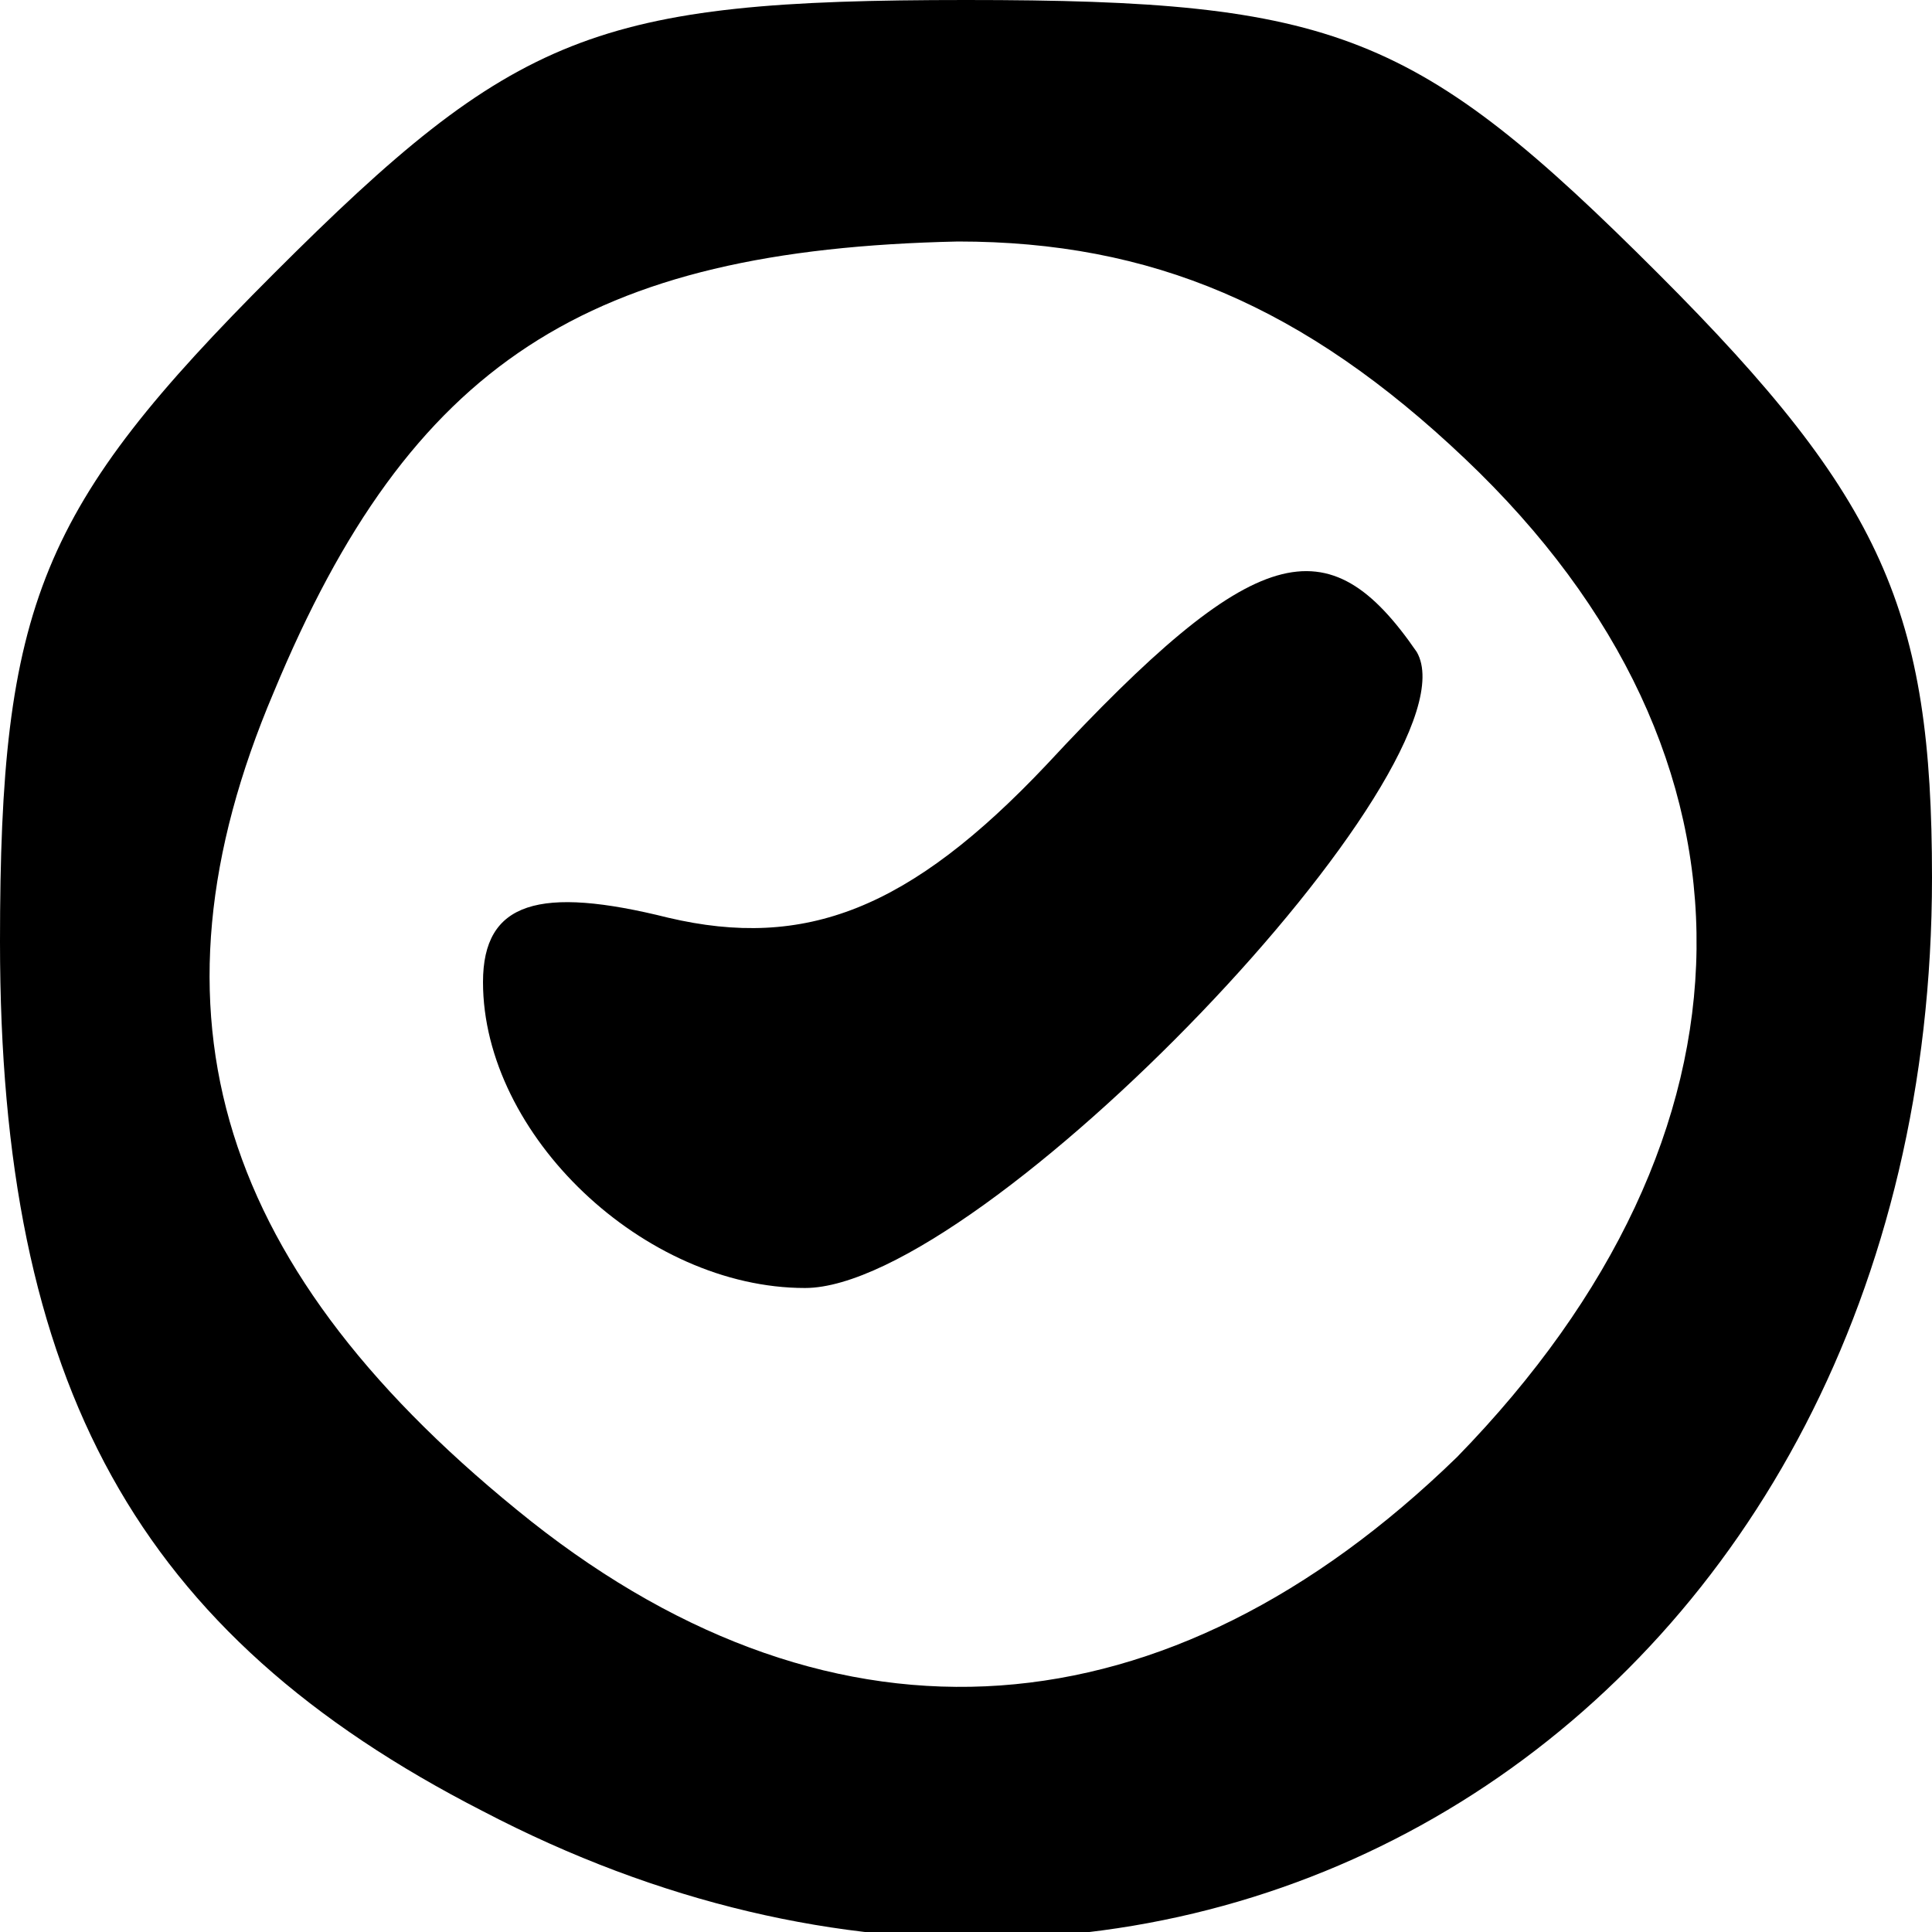 <?xml version="1.0" standalone="no"?>
<!DOCTYPE svg PUBLIC "-//W3C//DTD SVG 20010904//EN"
 "http://www.w3.org/TR/2001/REC-SVG-20010904/DTD/svg10.dtd">
<svg version="1.0" xmlns="http://www.w3.org/2000/svg"
 width="24pt" height="24pt" viewBox="0 0 24 24"
 preserveAspectRatio="xMidYMid meet">

<g transform="translate(0,24) scale(0.1,-0.1)"
fill="#000000" stroke="none">
<path d="M34 206 c-29 -29 -34 -41 -34 -83 0 -55 17 -86 60 -108 88 -46 180
13 180 116 0 33 -6 47 -34 75 -30 30 -40 34 -86 34 -46 0 -56 -4 -86 -34z
m148 -23 c39 -37 38 -84 -1 -124 -36 -35 -77 -38 -115 -8 -39 31 -49 63 -32
103 17 41 39 55 85 56 24 0 43 -8 63 -27z"/>
<path d="M130 145 c-17 -18 -30 -23 -47 -19 -16 4 -23 2 -23 -8 0 -19 20 -38
40 -38 22 0 84 65 76 79 -11 16 -20 14 -46 -14z"/>
</g>
</svg>
